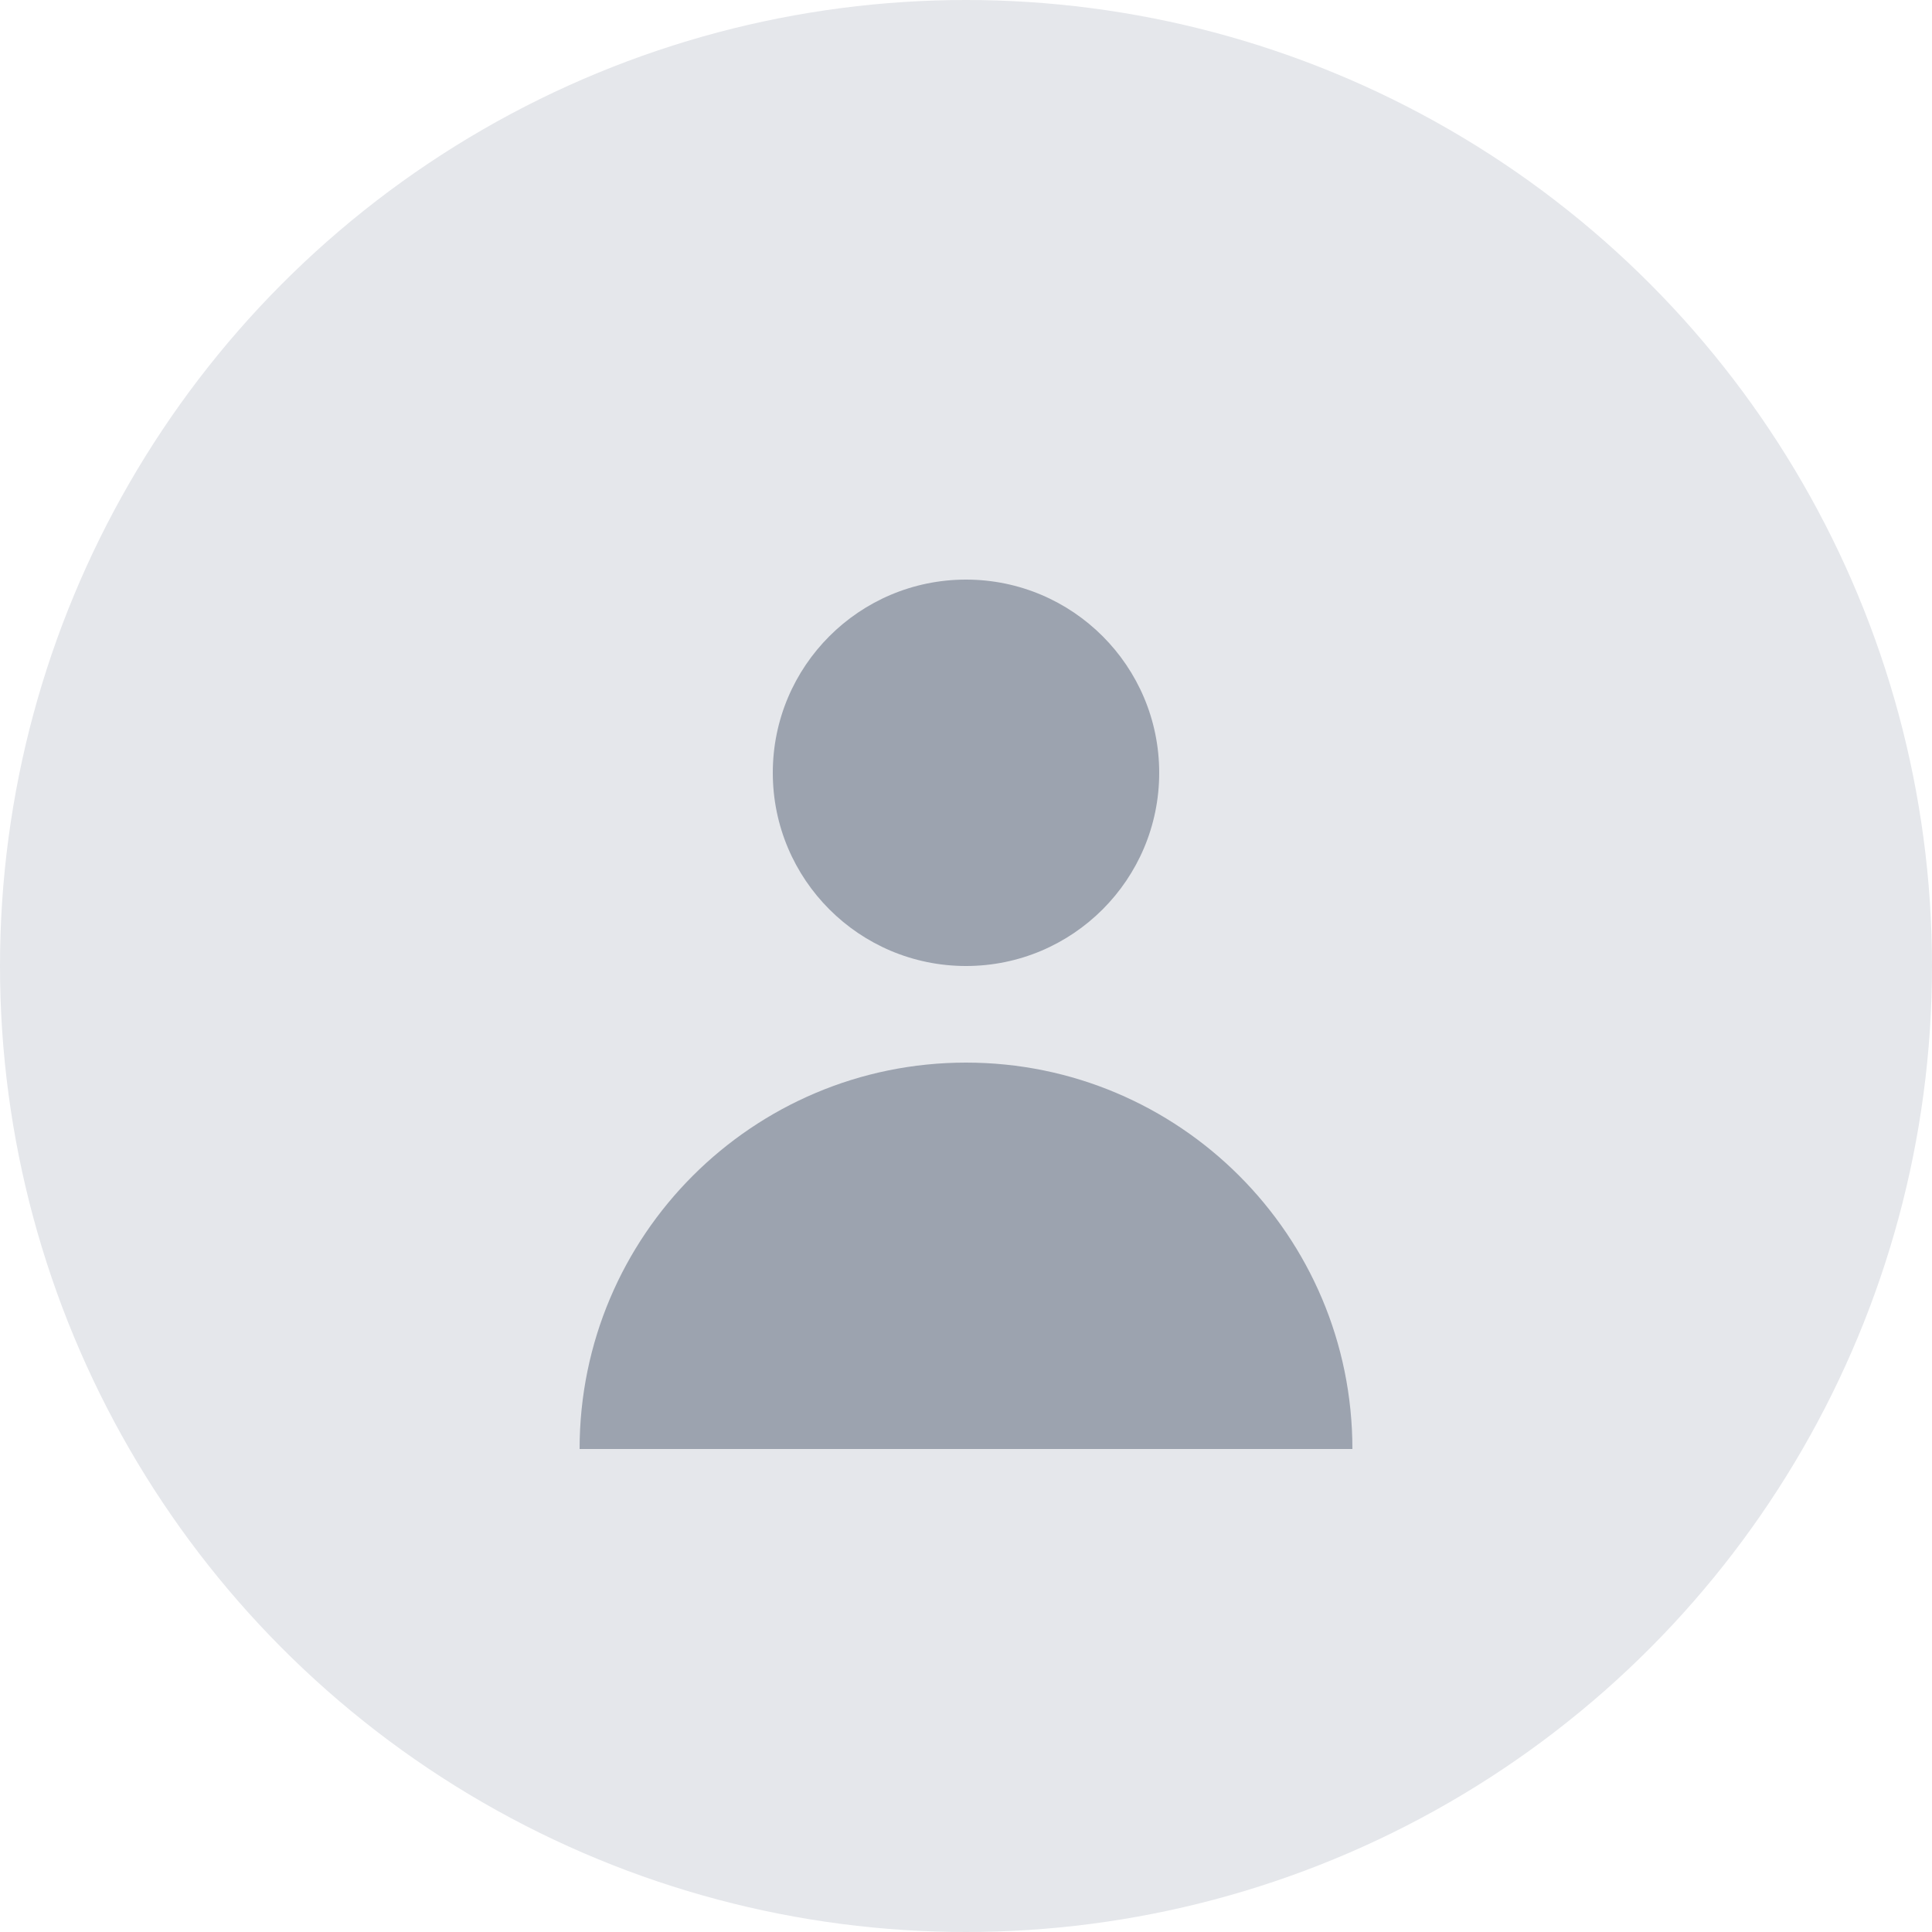 <svg width="40" height="40" viewBox="0 0 40 40" fill="none" xmlns="http://www.w3.org/2000/svg">
  <circle cx="20" cy="20" r="20" fill="#E5E7EB"/>
  <path d="M20 12C22.209 12 24 13.791 24 16C24 18.209 22.209 20 20 20C17.791 20 16 18.209 16 16C16 13.791 17.791 12 20 12Z" fill="#9CA3AF"/>
  <path d="M20 22C24.418 22 28 25.582 28 30H12C12 25.582 15.582 22 20 22Z" fill="#9CA3AF"/>
</svg>
